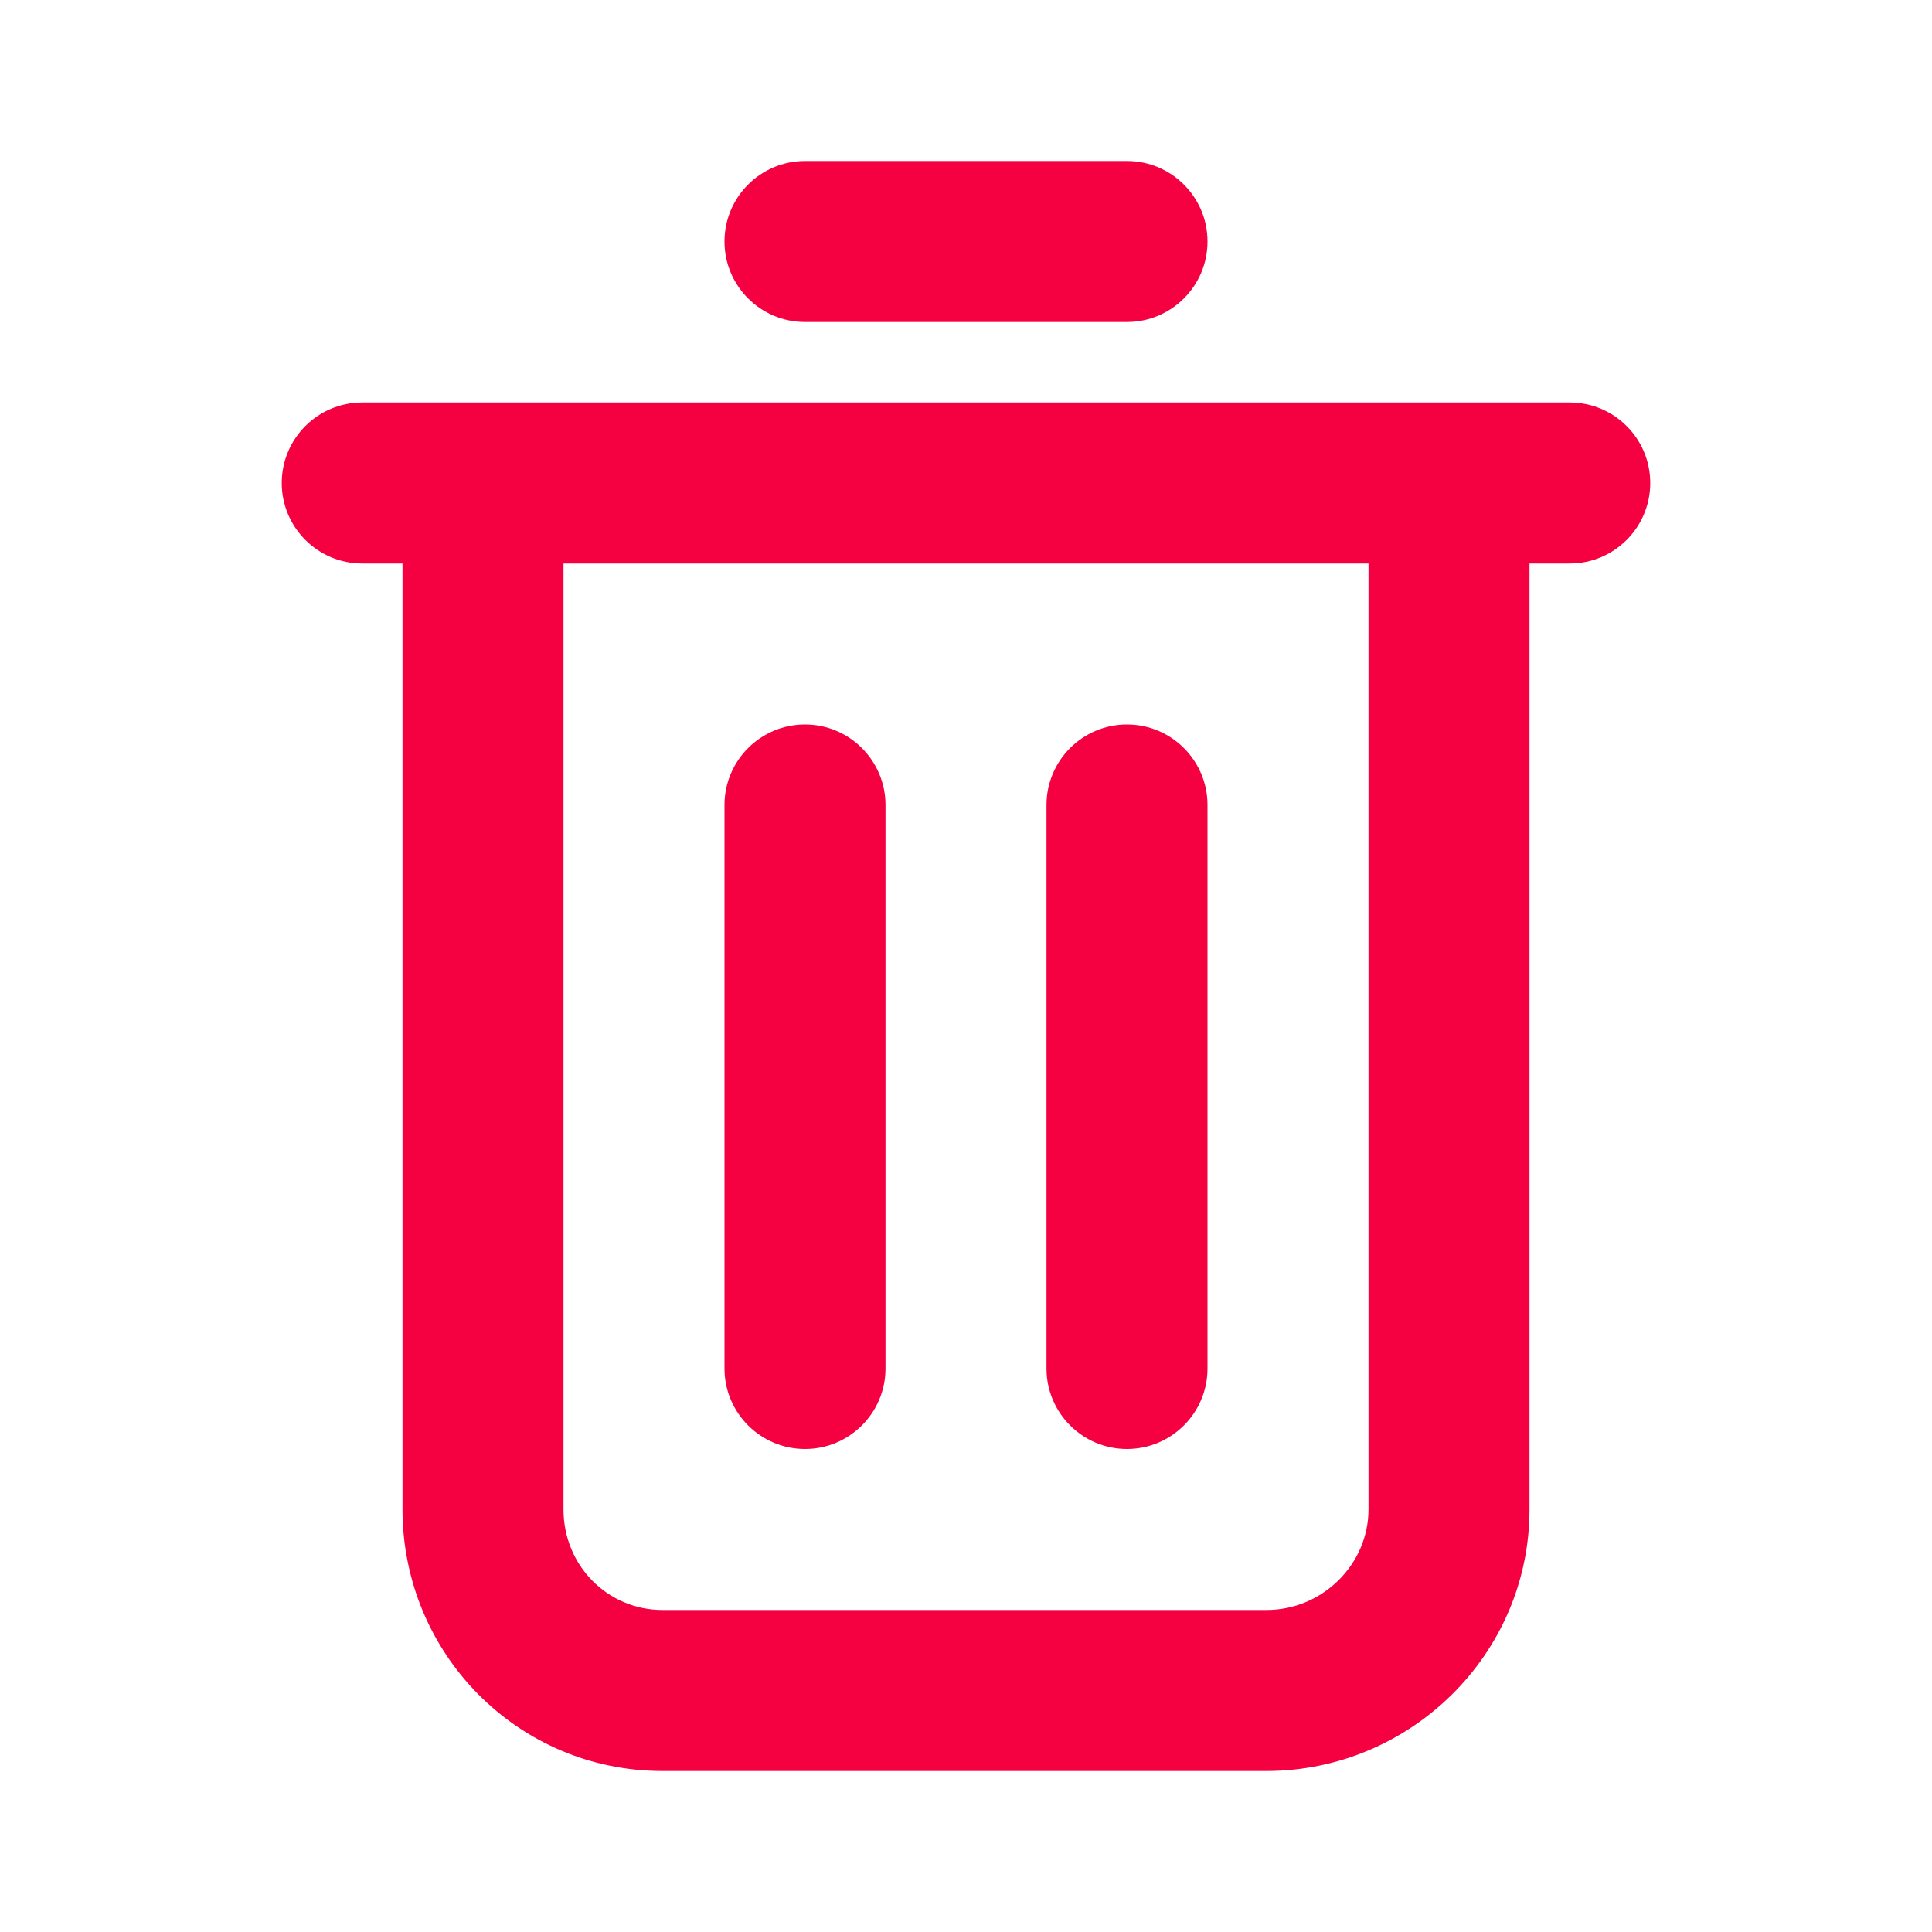 <svg width="24" height="24" viewBox="0 0 24 24" fill="none" xmlns="http://www.w3.org/2000/svg">
<path fill-rule="evenodd" clip-rule="evenodd" d="M10 2C9.448 2 9 2.448 9 3C9 3.552 9.448 4 10 4H14C14.552 4 15 3.552 15 3C15 2.448 14.552 2 14 2H10ZM3.5 6C3.5 5.448 3.948 5 4.5 5H6H18H19.5C20.052 5 20.5 5.448 20.5 6C20.5 6.552 20.052 7 19.5 7H19V18.75C19 20.556 17.514 22 15.731 22H8.231C6.425 22 5 20.534 5 18.75V7H4.5C3.948 7 3.5 6.552 3.5 6ZM7 18.75V7H17V18.75C17 19.43 16.432 20 15.731 20H8.231C7.551 20 7 19.452 7 18.75ZM14 9C14.552 9 15 9.448 15 10V17C15 17.552 14.552 18 14 18C13.448 18 13 17.552 13 17V10C13 9.448 13.448 9 14 9ZM11 10C11 9.448 10.552 9 10 9C9.448 9 9 9.448 9 10V17C9 17.552 9.448 18 10 18C10.552 18 11 17.552 11 17V10Z" fill="#F50041"/>
</svg>
